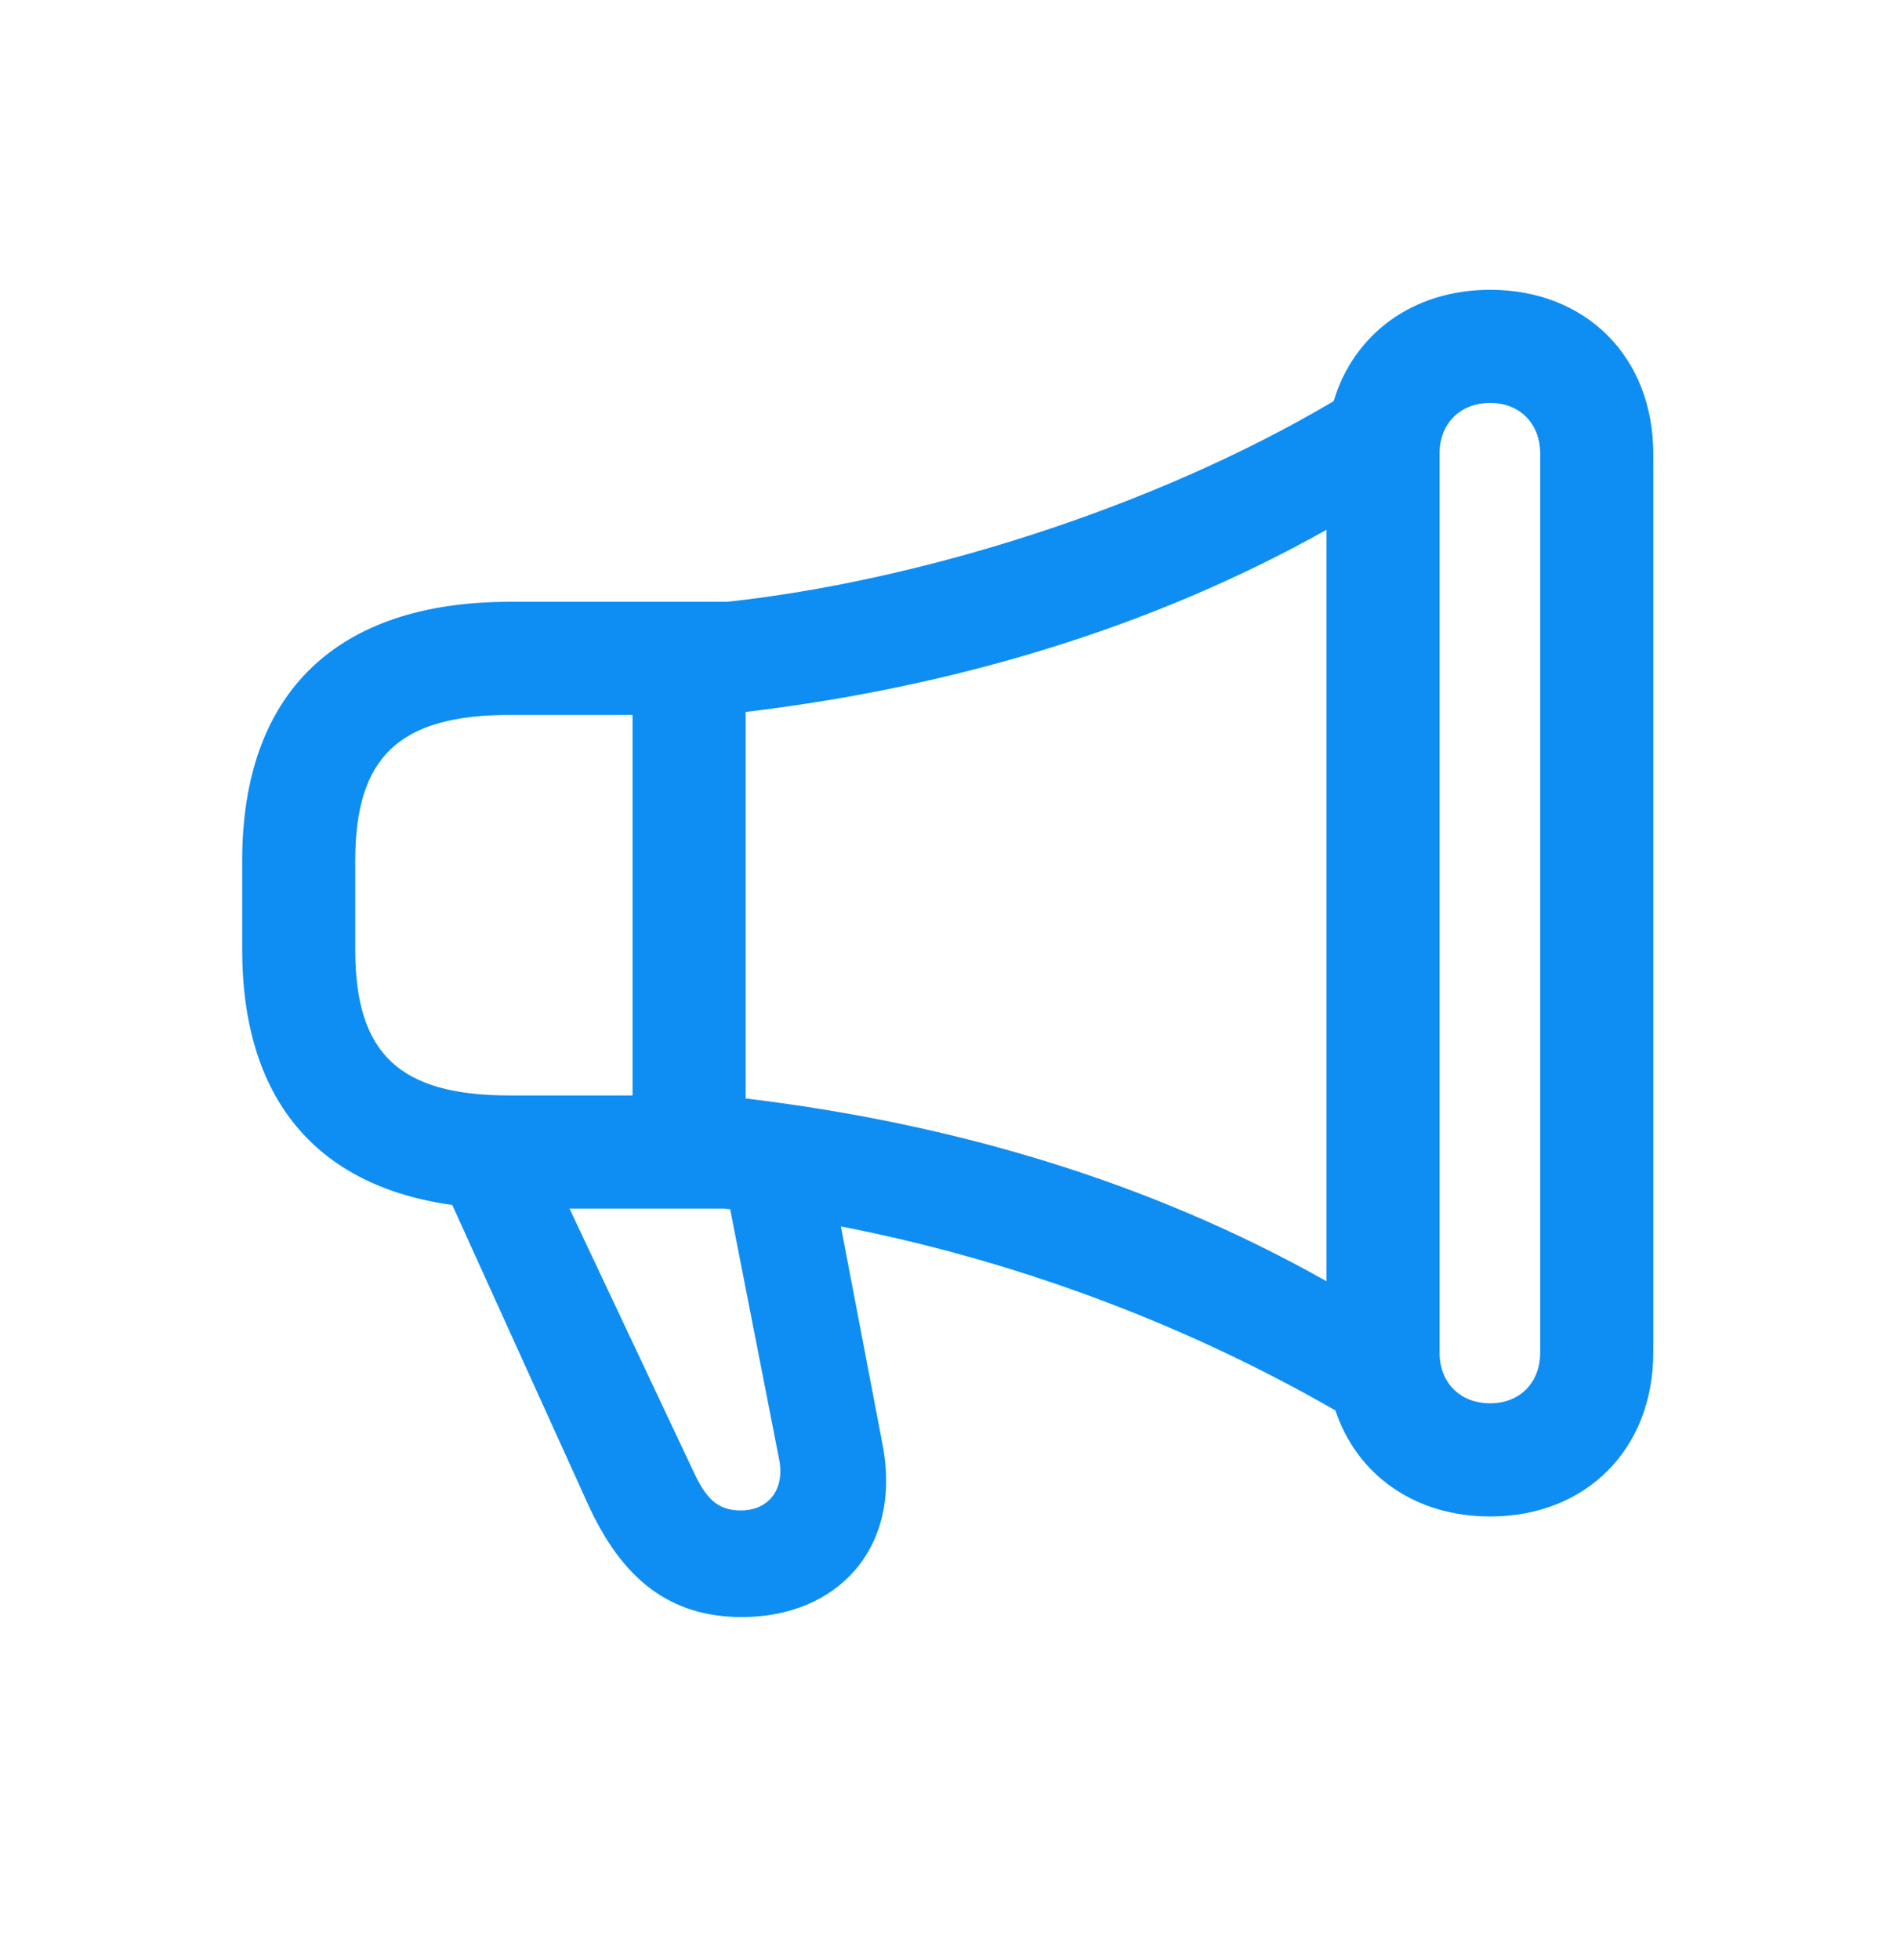 <svg width="30" height="31" viewBox="0 0 30 31" fill="none" xmlns="http://www.w3.org/2000/svg">
<g clip-path="url(#clip0_686_3908)">
<path d="M3.832 15.017C3.832 17.361 4.99 18.755 7.156 19.056L9.293 23.765C9.84 24.98 10.602 25.573 11.742 25.573C13.22 25.573 14.284 24.509 13.964 22.842L13.305 19.395C15.97 19.913 18.654 20.883 21.13 22.305C21.469 23.322 22.383 23.982 23.579 23.982C25.095 23.982 26.159 22.917 26.159 21.392V7.172C26.159 5.647 25.095 4.583 23.579 4.583C22.355 4.583 21.422 5.28 21.102 6.344C18.192 8.067 14.473 9.197 11.506 9.517H8.069C5.32 9.517 3.832 10.958 3.832 13.614V15.017ZM22.778 21.392V7.172C22.778 6.702 23.099 6.372 23.579 6.372C24.05 6.372 24.37 6.702 24.37 7.172V21.392C24.37 21.863 24.05 22.192 23.579 22.192C23.099 22.192 22.778 21.863 22.778 21.392ZM11.798 17.371V11.259C15.104 10.864 18.239 9.922 20.989 8.378V20.262C18.183 18.68 15.075 17.766 11.798 17.371ZM8.069 17.324C6.318 17.324 5.621 16.665 5.621 15.017V13.614C5.621 11.966 6.318 11.306 8.069 11.306H10.009V17.324H8.069ZM10.97 23.266L9.011 19.113H11.45C11.478 19.113 11.516 19.122 11.553 19.122L12.326 23.068C12.429 23.567 12.147 23.887 11.723 23.887C11.346 23.887 11.167 23.69 10.97 23.266Z" fill="#0E8EF3"/>
</g>
<defs>
<clipPath id="clip0_686_3908">
<rect width="30" height="30" fill="white" transform="translate(0 0.5)"/>
</clipPath>
</defs>
</svg>
